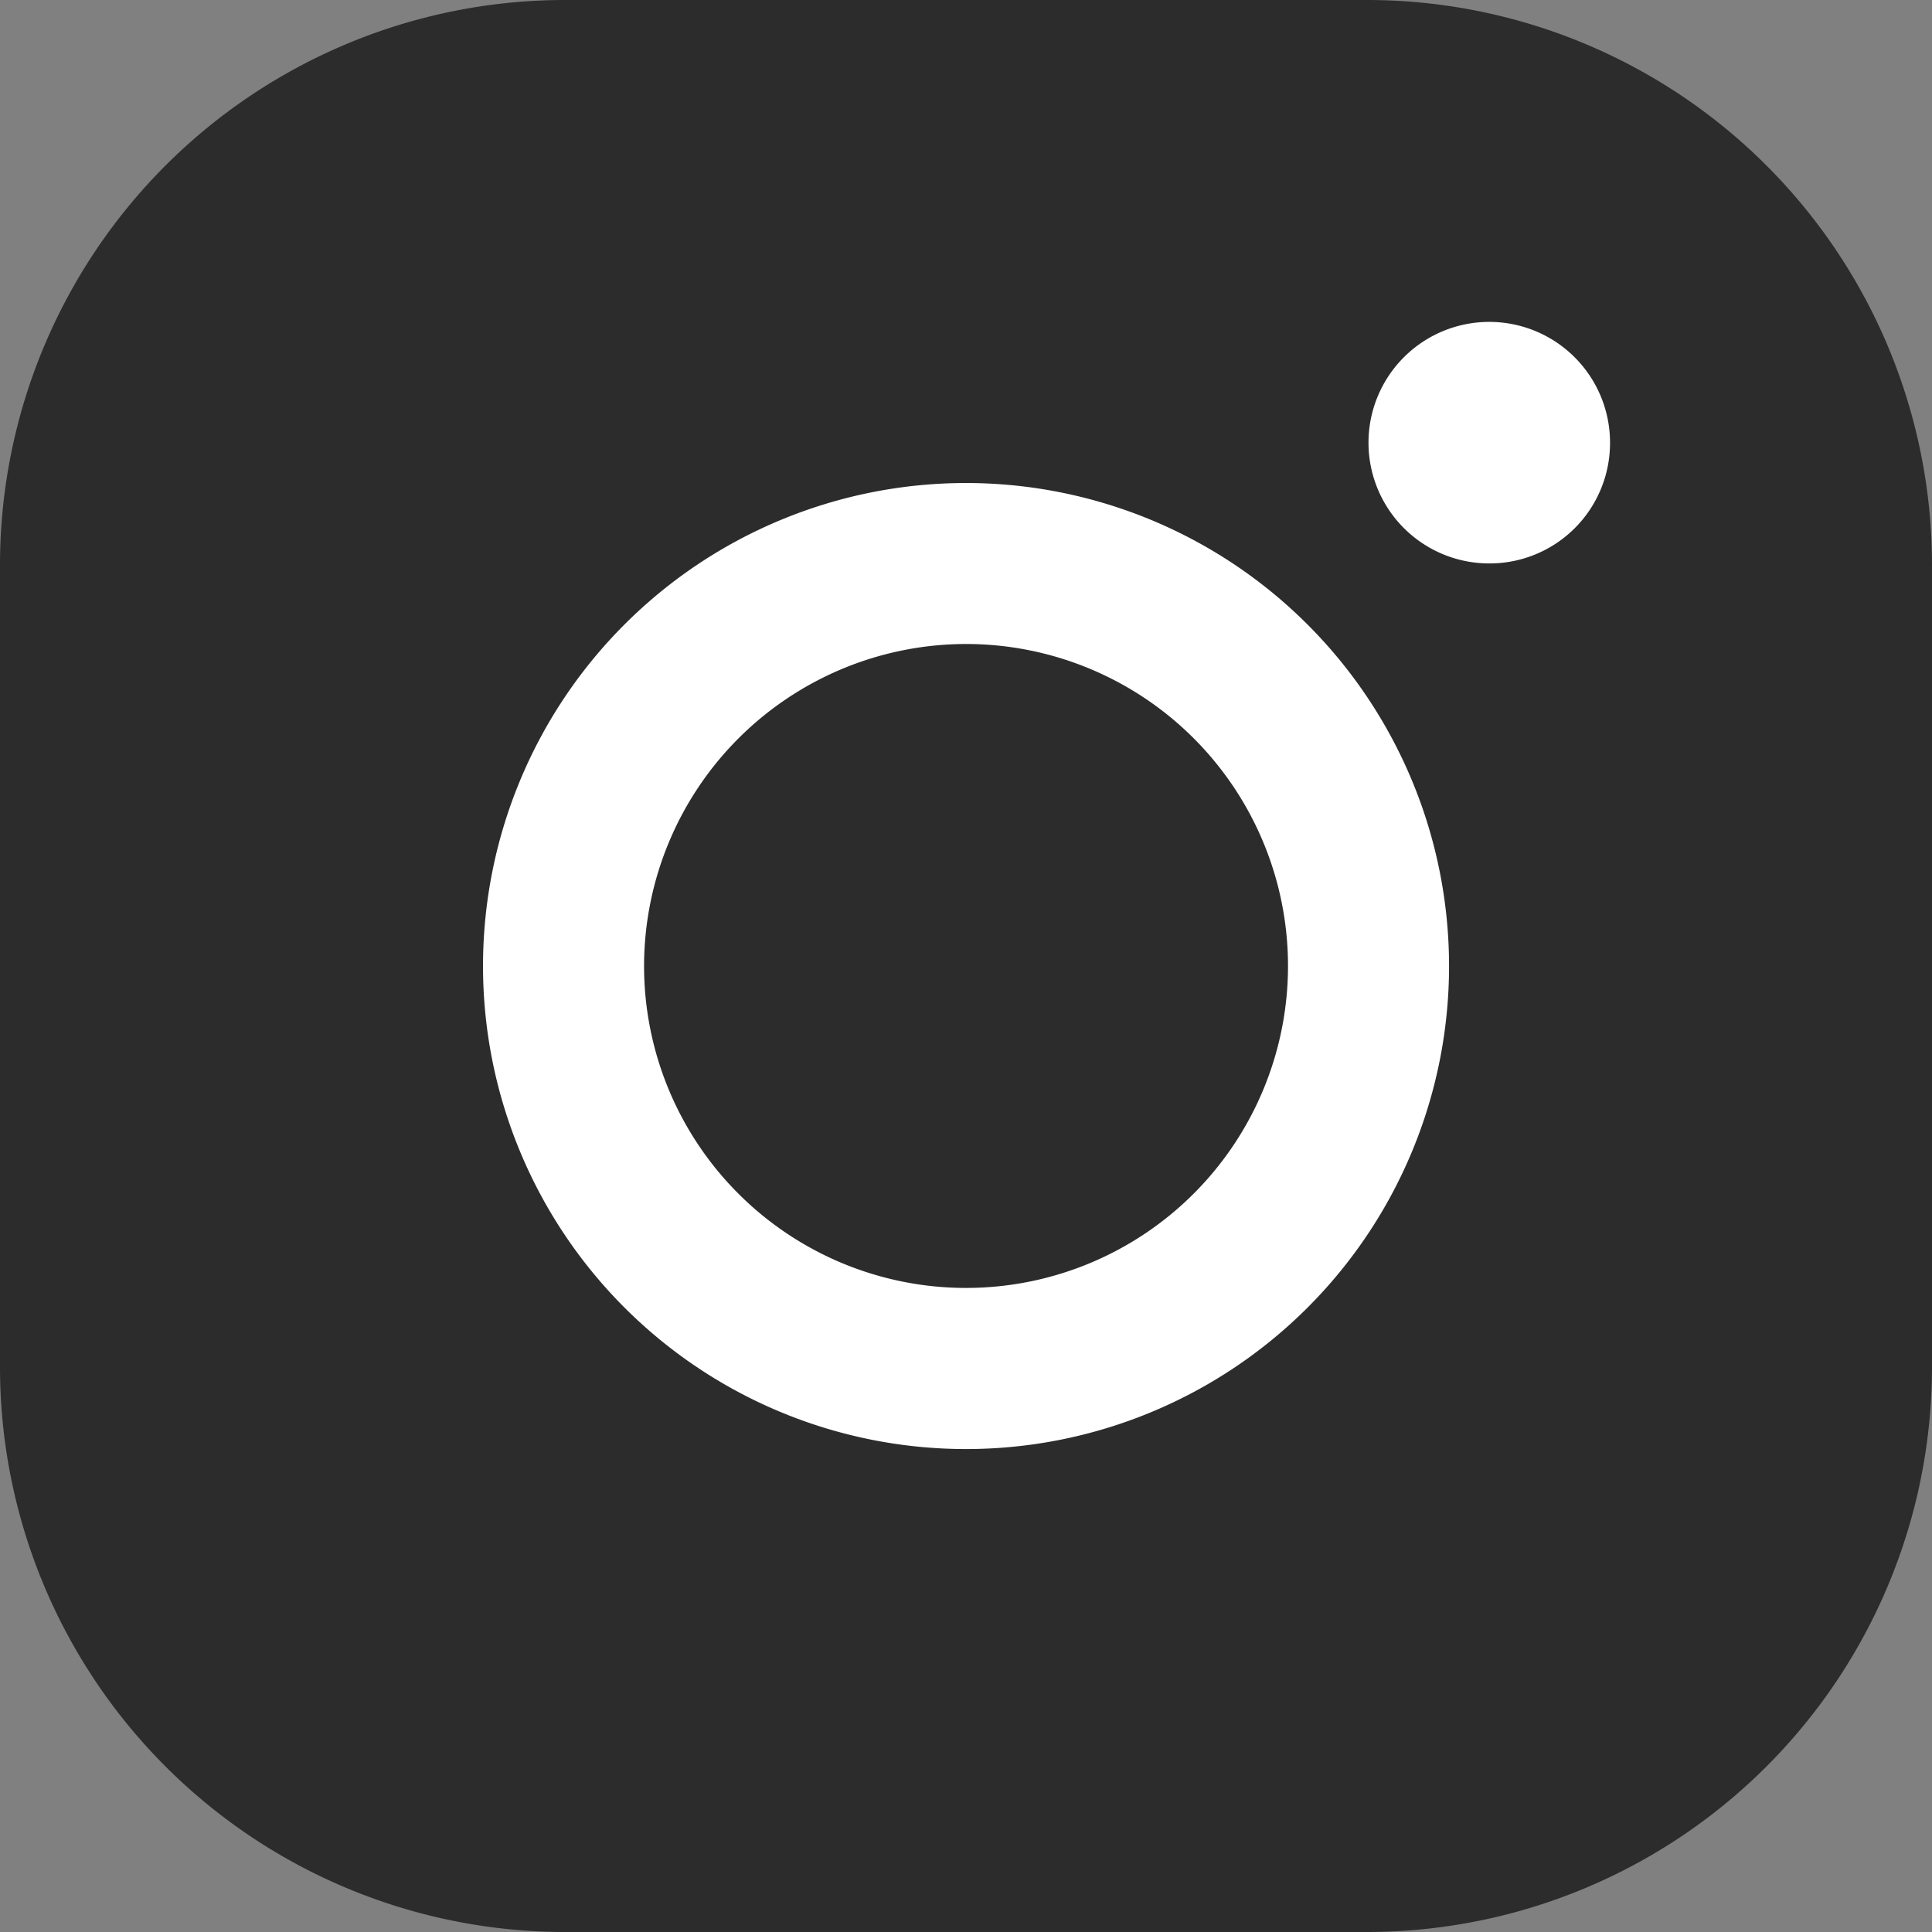 <svg id="Group_1968" data-name="Group 1968" xmlns="http://www.w3.org/2000/svg" width="28.635" height="28.635" viewBox="0 0 28.635 28.635">
  <rect x="0" y="0" width="28.635" height="28.635" fill="#808080" stroke="none"/>
  <rect id="Rectangle_347" data-name="Rectangle 347" width="27.176" height="27.176" rx="10" transform="translate(0.937 0.522)" fill="#2c2c2c"/>
  <g id="Icon_ionic-logo-instagram" data-name="Icon ionic-logo-instagram" transform="translate(0 0)">
    <path id="Path_1541" data-name="Path 1541" d="M24.033,6.136A5.983,5.983,0,0,1,30,12.1V24.033A5.983,5.983,0,0,1,24.033,30H12.1a5.983,5.983,0,0,1-5.966-5.966V12.1A5.983,5.983,0,0,1,12.1,6.136H24.033m0-2.386H12.1A8.376,8.376,0,0,0,3.75,12.1V24.033A8.376,8.376,0,0,0,12.1,32.385H24.033a8.376,8.376,0,0,0,8.352-8.352V12.1A8.376,8.376,0,0,0,24.033,3.75Z" transform="translate(-3.75 -3.75)" fill="#2c2c2c"/>
    <path id="Path_1542" data-name="Path 1542" d="M21.477,11.079a1.79,1.79,0,1,1,1.79-1.79A1.785,1.785,0,0,1,21.477,11.079Z" transform="translate(0.596 -2.728)" fill="#fff"/>
    <path id="Path_1543" data-name="Path 1543" d="M16.534,11.761a4.772,4.772,0,1,1-4.772,4.772,4.777,4.777,0,0,1,4.772-4.772m0-2.386a7.159,7.159,0,1,0,7.159,7.159,7.161,7.161,0,0,0-7.159-7.159Z" transform="translate(-2.216 -2.216)" fill="#fff"/>
  </g>
</svg>

